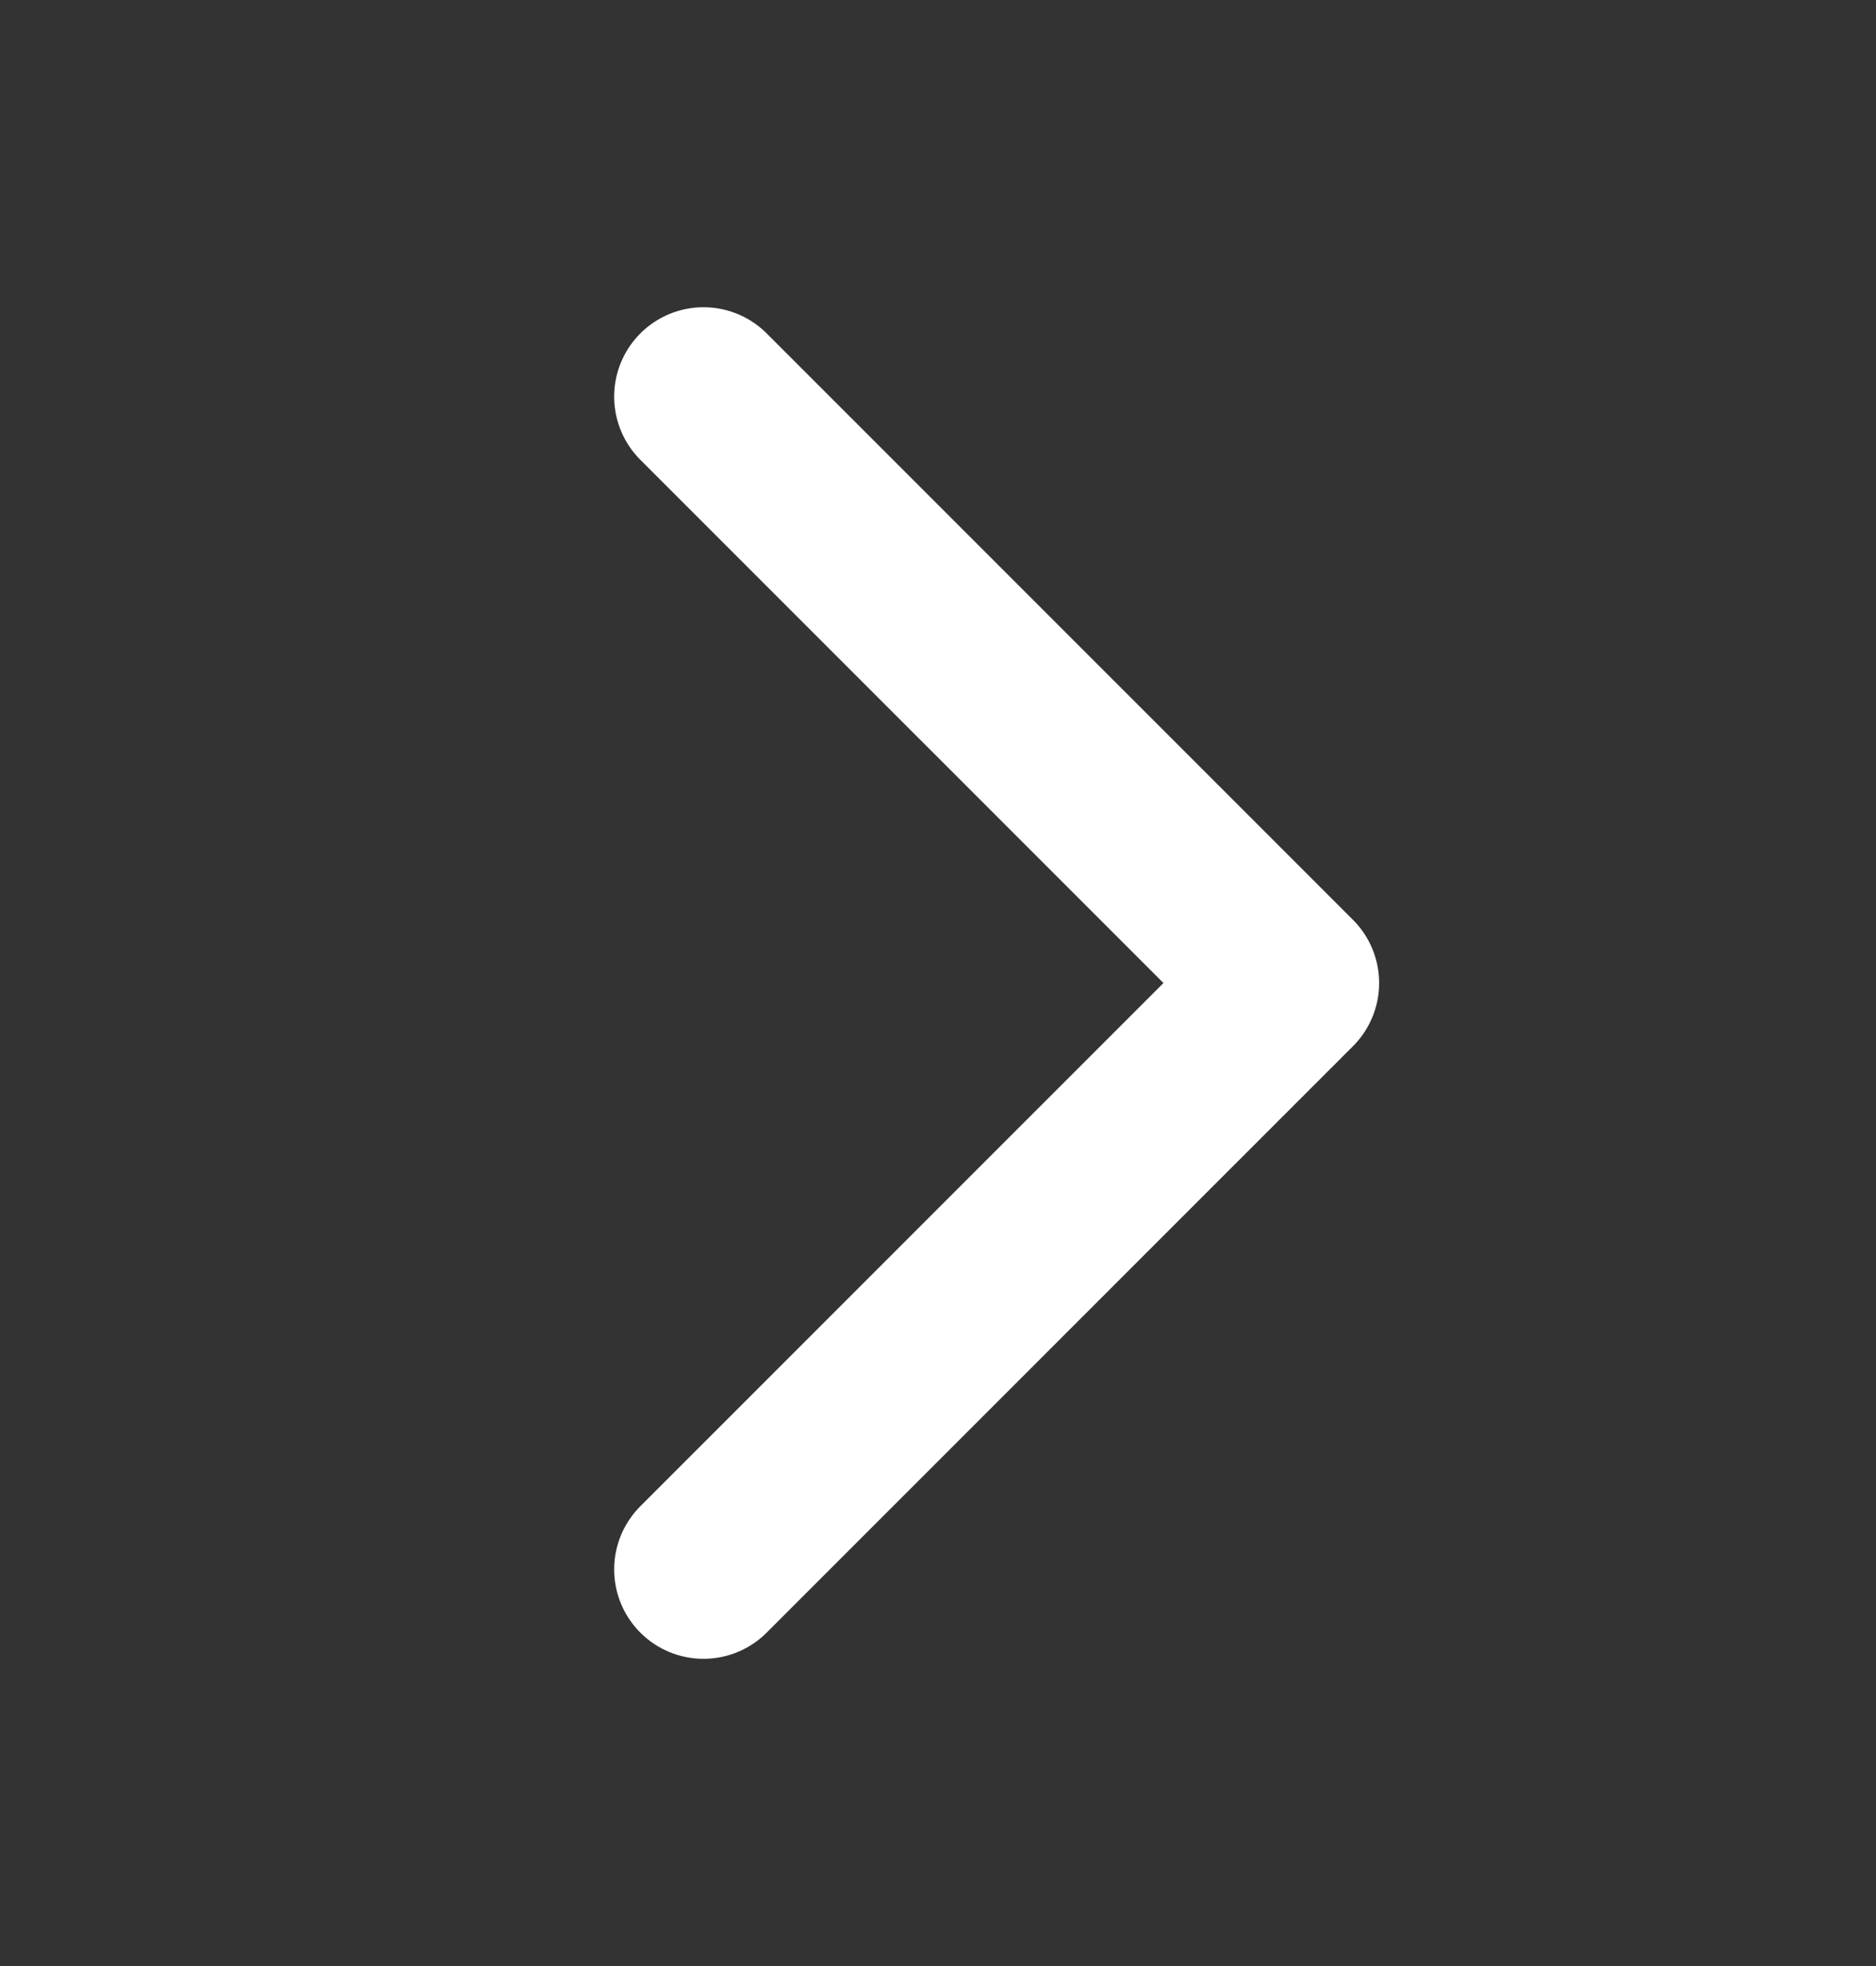 <svg width="21" height="22" viewBox="0 0 21 22" fill="none" xmlns="http://www.w3.org/2000/svg">
<rect x="0" y="0" width="21" height="22" fill="#333333" stroke="none"/>
<path d="M7.875 4.438L14.438 11L7.875 17.562" stroke="white" stroke-width="2" stroke-linecap="round" stroke-linejoin="round"/>
</svg>
